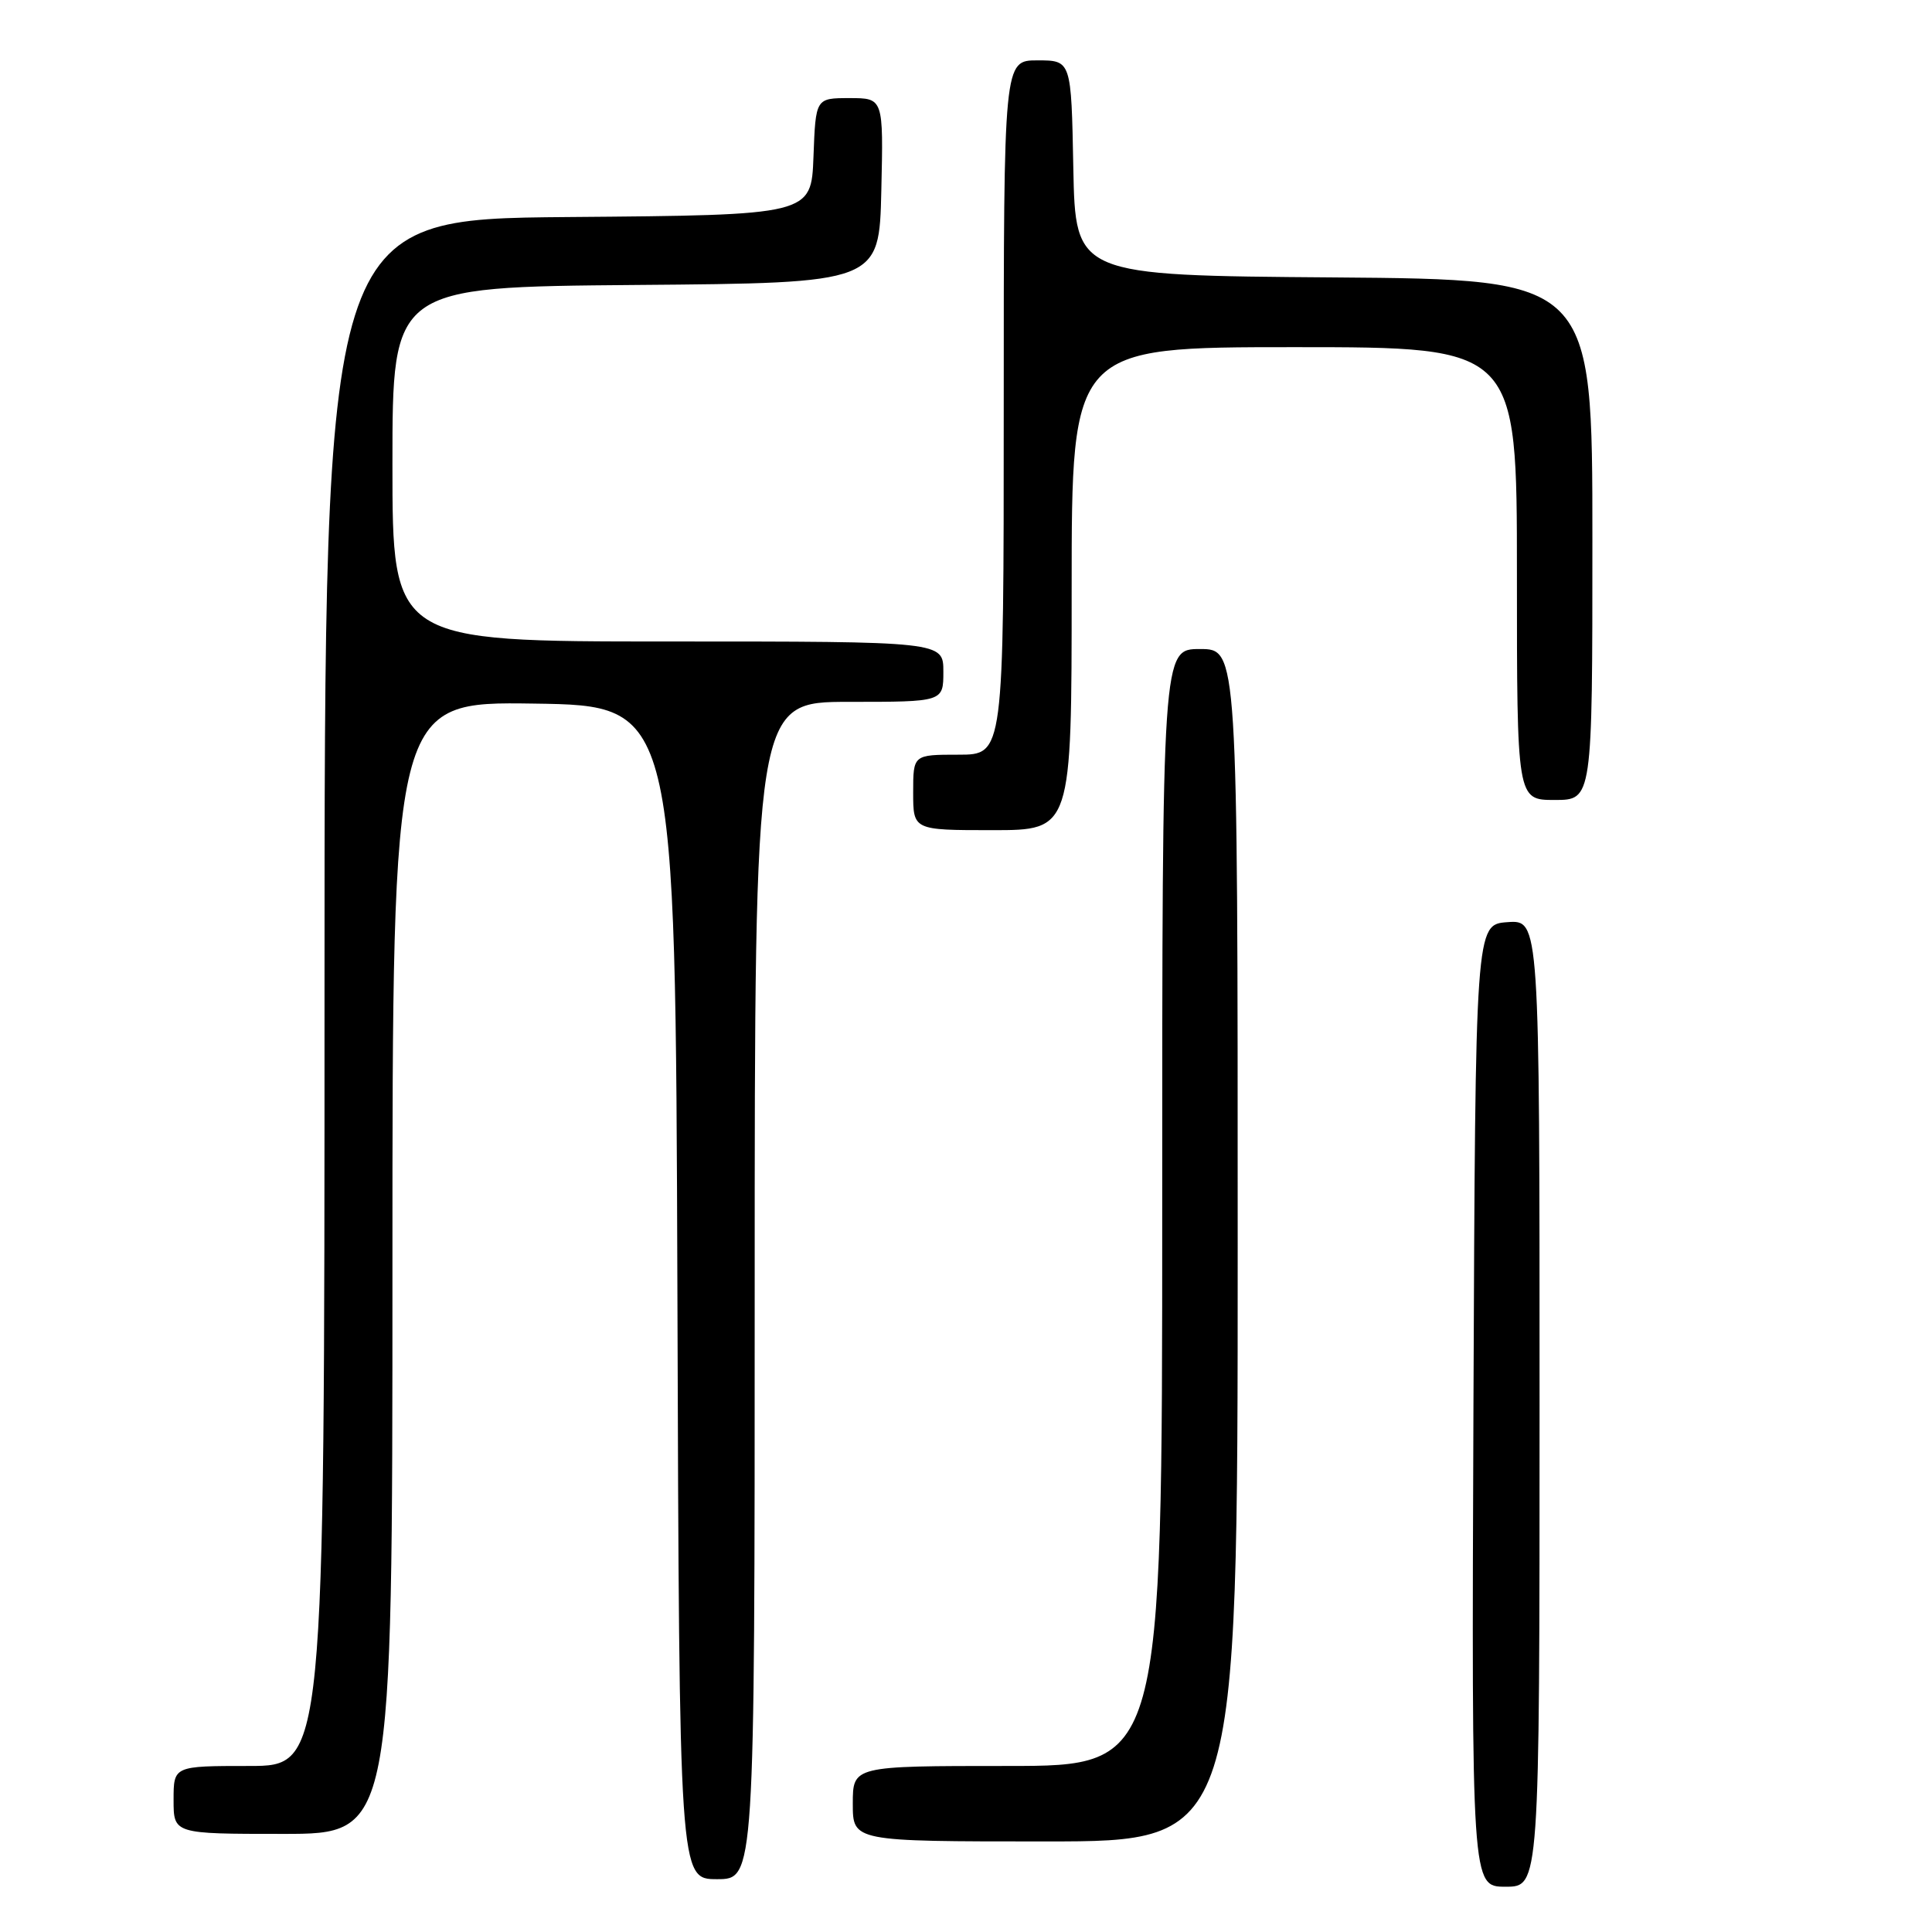 <?xml version="1.0" encoding="UTF-8" standalone="no"?>
<!DOCTYPE svg PUBLIC "-//W3C//DTD SVG 1.1//EN" "http://www.w3.org/Graphics/SVG/1.1/DTD/svg11.dtd" >
<svg xmlns="http://www.w3.org/2000/svg" xmlns:xlink="http://www.w3.org/1999/xlink" version="1.1" viewBox="0 0 256 256">
 <g >
 <path fill="currentColor"
d=" M 204.00 185.94 C 204.00 121.89 204.00 121.89 199.75 122.19 C 195.50 122.50 195.50 122.50 195.24 186.25 C 194.99 250.00 194.99 250.00 199.49 250.00 C 204.00 250.00 204.00 250.00 204.00 185.94 Z  M 100.00 171.00 C 100.00 93.00 100.00 93.00 112.50 93.00 C 125.00 93.00 125.00 93.00 125.00 89.00 C 125.00 85.00 125.00 85.00 88.50 85.00 C 52.00 85.00 52.00 85.00 52.00 61.51 C 52.00 38.03 52.00 38.03 84.25 37.76 C 116.50 37.50 116.50 37.50 116.78 25.25 C 117.06 13.00 117.06 13.00 112.57 13.00 C 108.08 13.00 108.08 13.00 107.79 20.75 C 107.50 28.50 107.50 28.50 75.25 28.76 C 43.00 29.03 43.00 29.03 43.00 131.51 C 43.00 234.00 43.00 234.00 33.00 234.00 C 23.00 234.00 23.00 234.00 23.00 238.50 C 23.00 243.00 23.00 243.00 37.50 243.00 C 52.00 243.00 52.00 243.00 52.00 167.98 C 52.00 92.96 52.00 92.96 70.75 93.23 C 89.50 93.50 89.50 93.50 89.76 171.25 C 90.01 249.00 90.01 249.00 95.01 249.00 C 100.00 249.00 100.00 249.00 100.00 171.00 Z  M 164.00 165.00 C 164.00 86.00 164.00 86.00 159.00 86.00 C 154.00 86.00 154.00 86.00 154.00 160.00 C 154.00 234.00 154.00 234.00 133.50 234.00 C 113.00 234.00 113.00 234.00 113.00 239.00 C 113.00 244.00 113.00 244.00 138.50 244.00 C 164.00 244.00 164.00 244.00 164.00 165.00 Z  M 142.00 78.00 C 142.00 46.00 142.00 46.00 171.50 46.00 C 201.00 46.00 201.00 46.00 201.00 76.00 C 201.00 106.00 201.00 106.00 206.00 106.00 C 211.00 106.00 211.00 106.00 211.00 71.51 C 211.00 37.03 211.00 37.03 176.75 36.76 C 142.50 36.50 142.50 36.50 142.22 22.25 C 141.95 8.00 141.95 8.00 137.47 8.00 C 133.00 8.00 133.00 8.00 133.00 54.00 C 133.00 100.00 133.00 100.00 127.00 100.00 C 121.00 100.00 121.00 100.00 121.00 105.00 C 121.00 110.00 121.00 110.00 131.50 110.00 C 142.00 110.00 142.00 110.00 142.00 78.00 Z "/>
</g>
</svg>